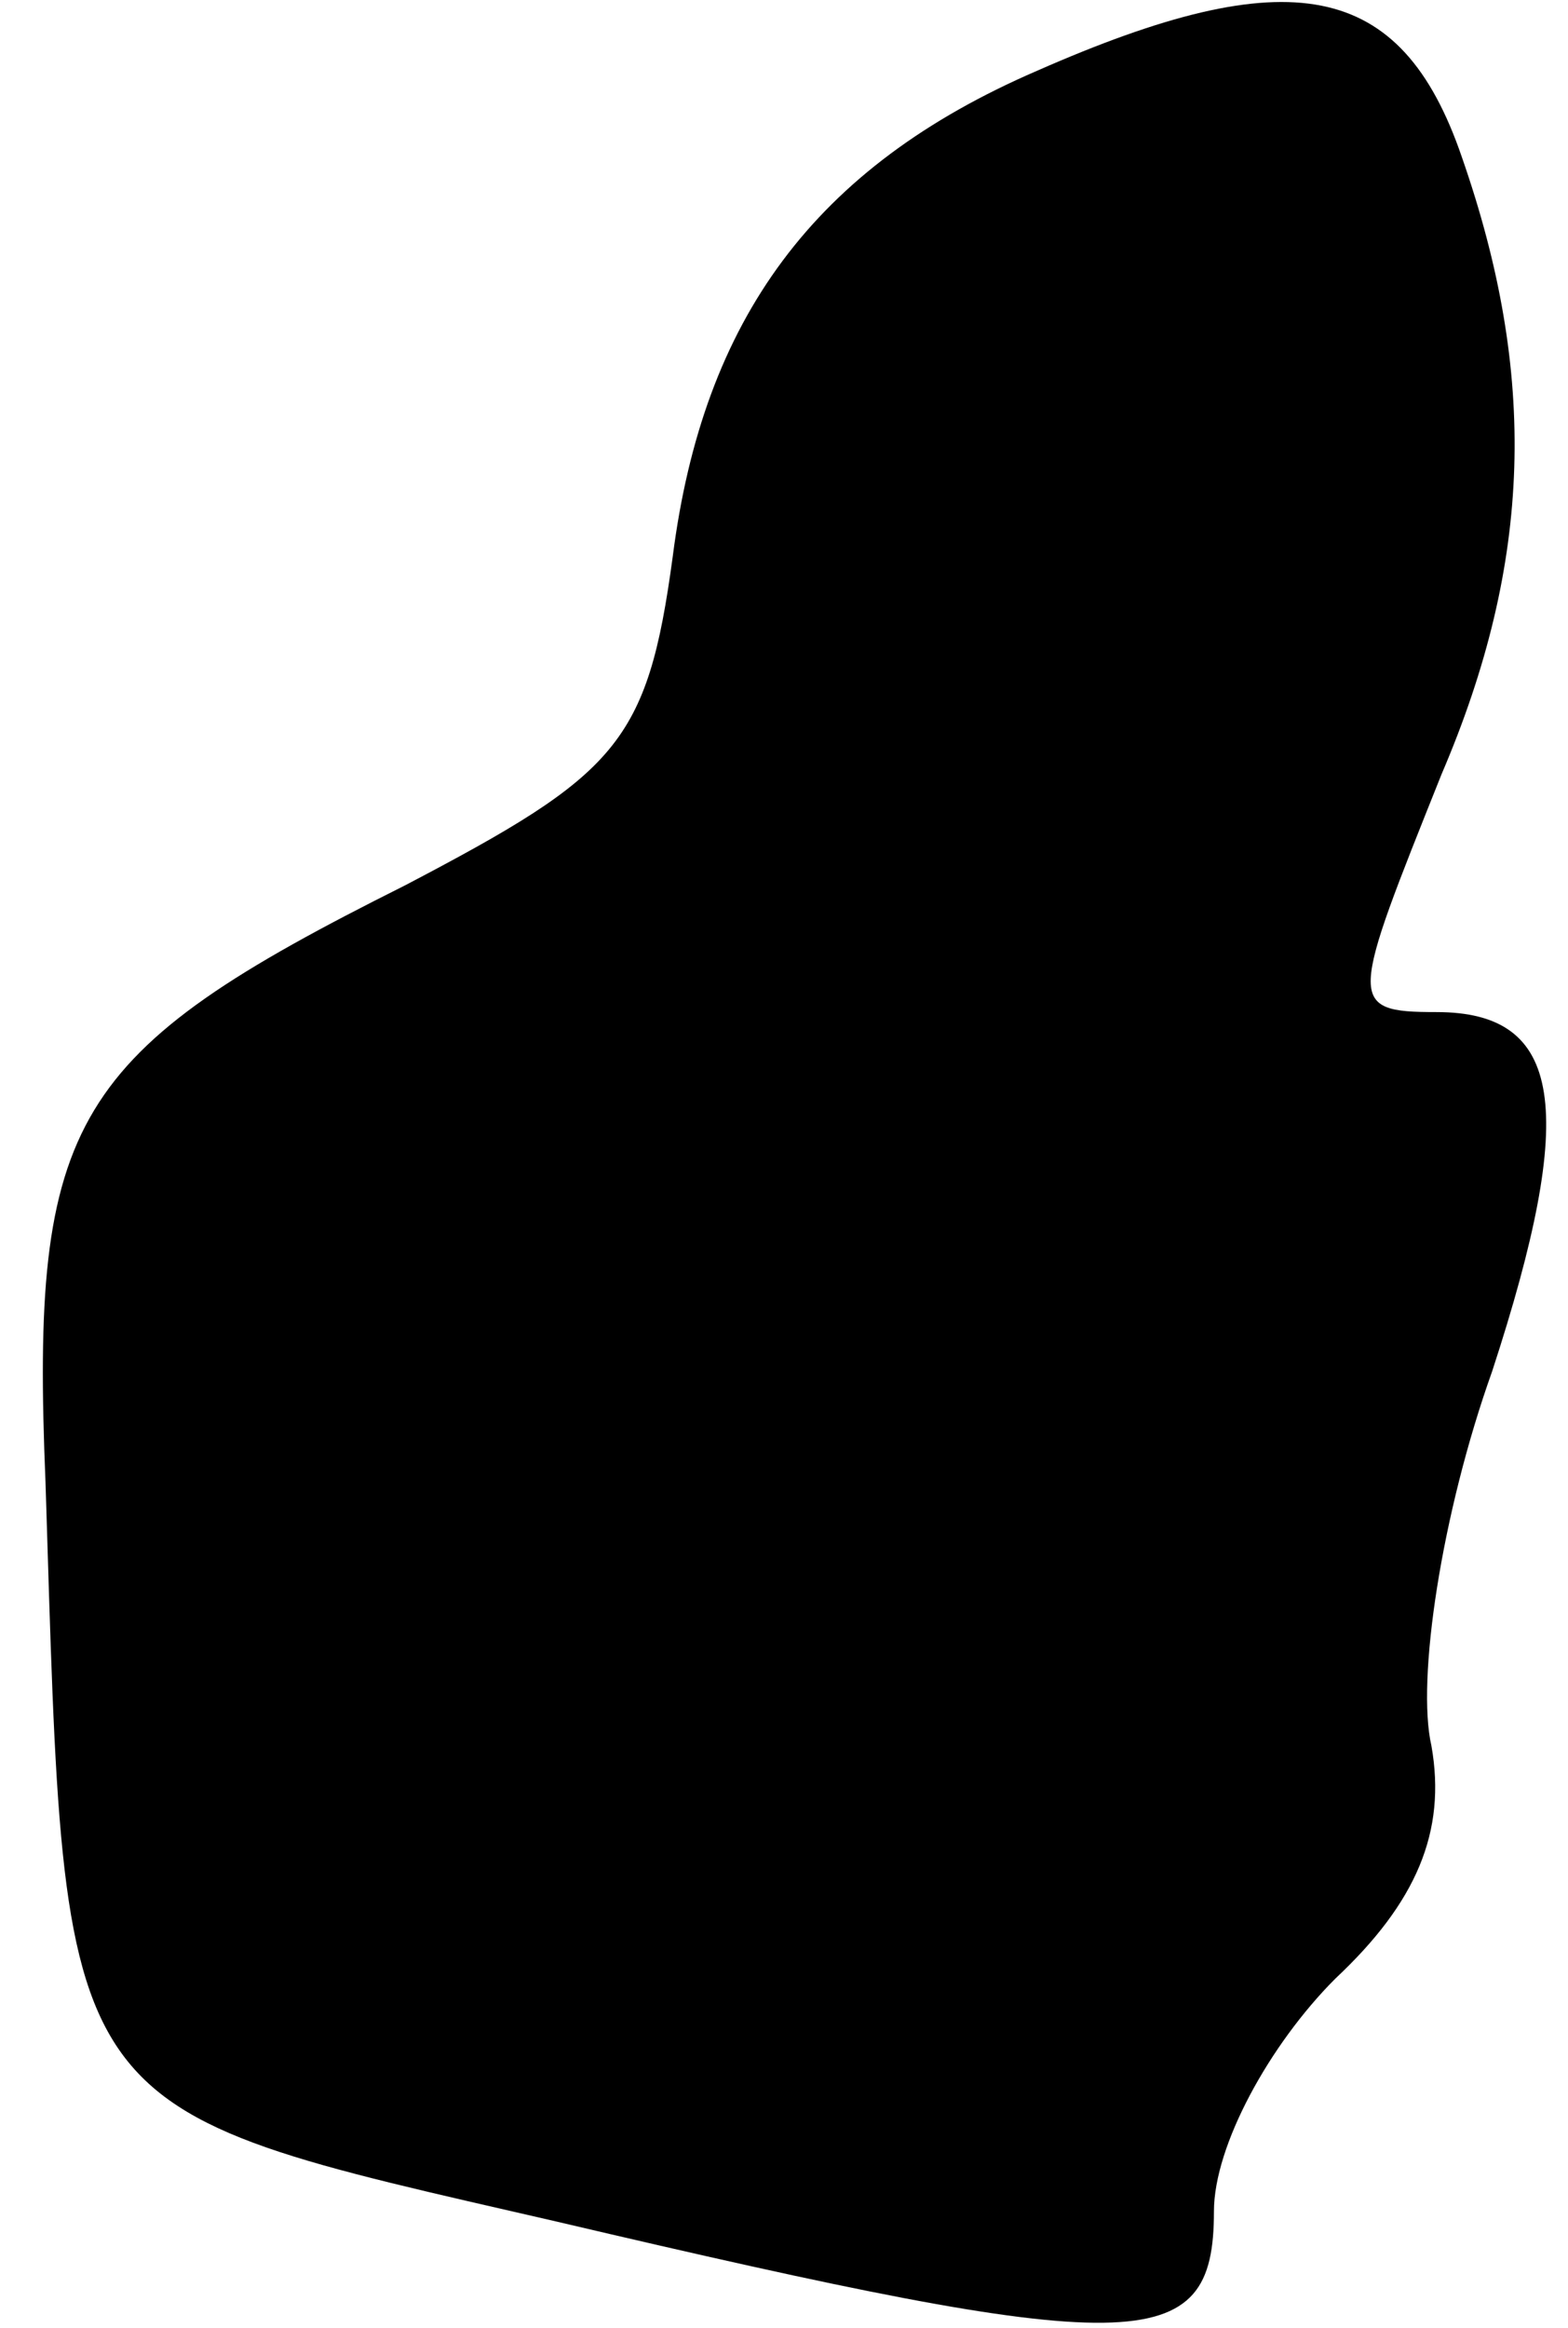 <?xml version="1.0" standalone="no"?>
<!DOCTYPE svg PUBLIC "-//W3C//DTD SVG 20010904//EN"
 "http://www.w3.org/TR/2001/REC-SVG-20010904/DTD/svg10.dtd">
<svg version="1.0" xmlns="http://www.w3.org/2000/svg"
 width="31pt" height="46pt" viewBox="0 0 31 46"
 preserveAspectRatio="xMidYMid meet">
<g transform="translate(0,46) scale(0.1,-0.1)"
fill="#000000" stroke="none">
<path fill="#000000" stroke="none" d="M205 446 c-44 -19 -66 -49 -72 -96 -5
-37 -11 -43 -53 -65 -66 -33 -74 -46 -71 -118 4 -127 1 -123 101 -146 115 -27
130 -27 130 2 0 13 11 33 24 46 16 15 22 29 19 46 -3 13 2 46 12 74 17 52 14
71 -11 71 -18 0 -17 2 1 47 18 42 19 79 4 122 -12 35 -34 39 -84 17z"/>
</g>
</svg>
